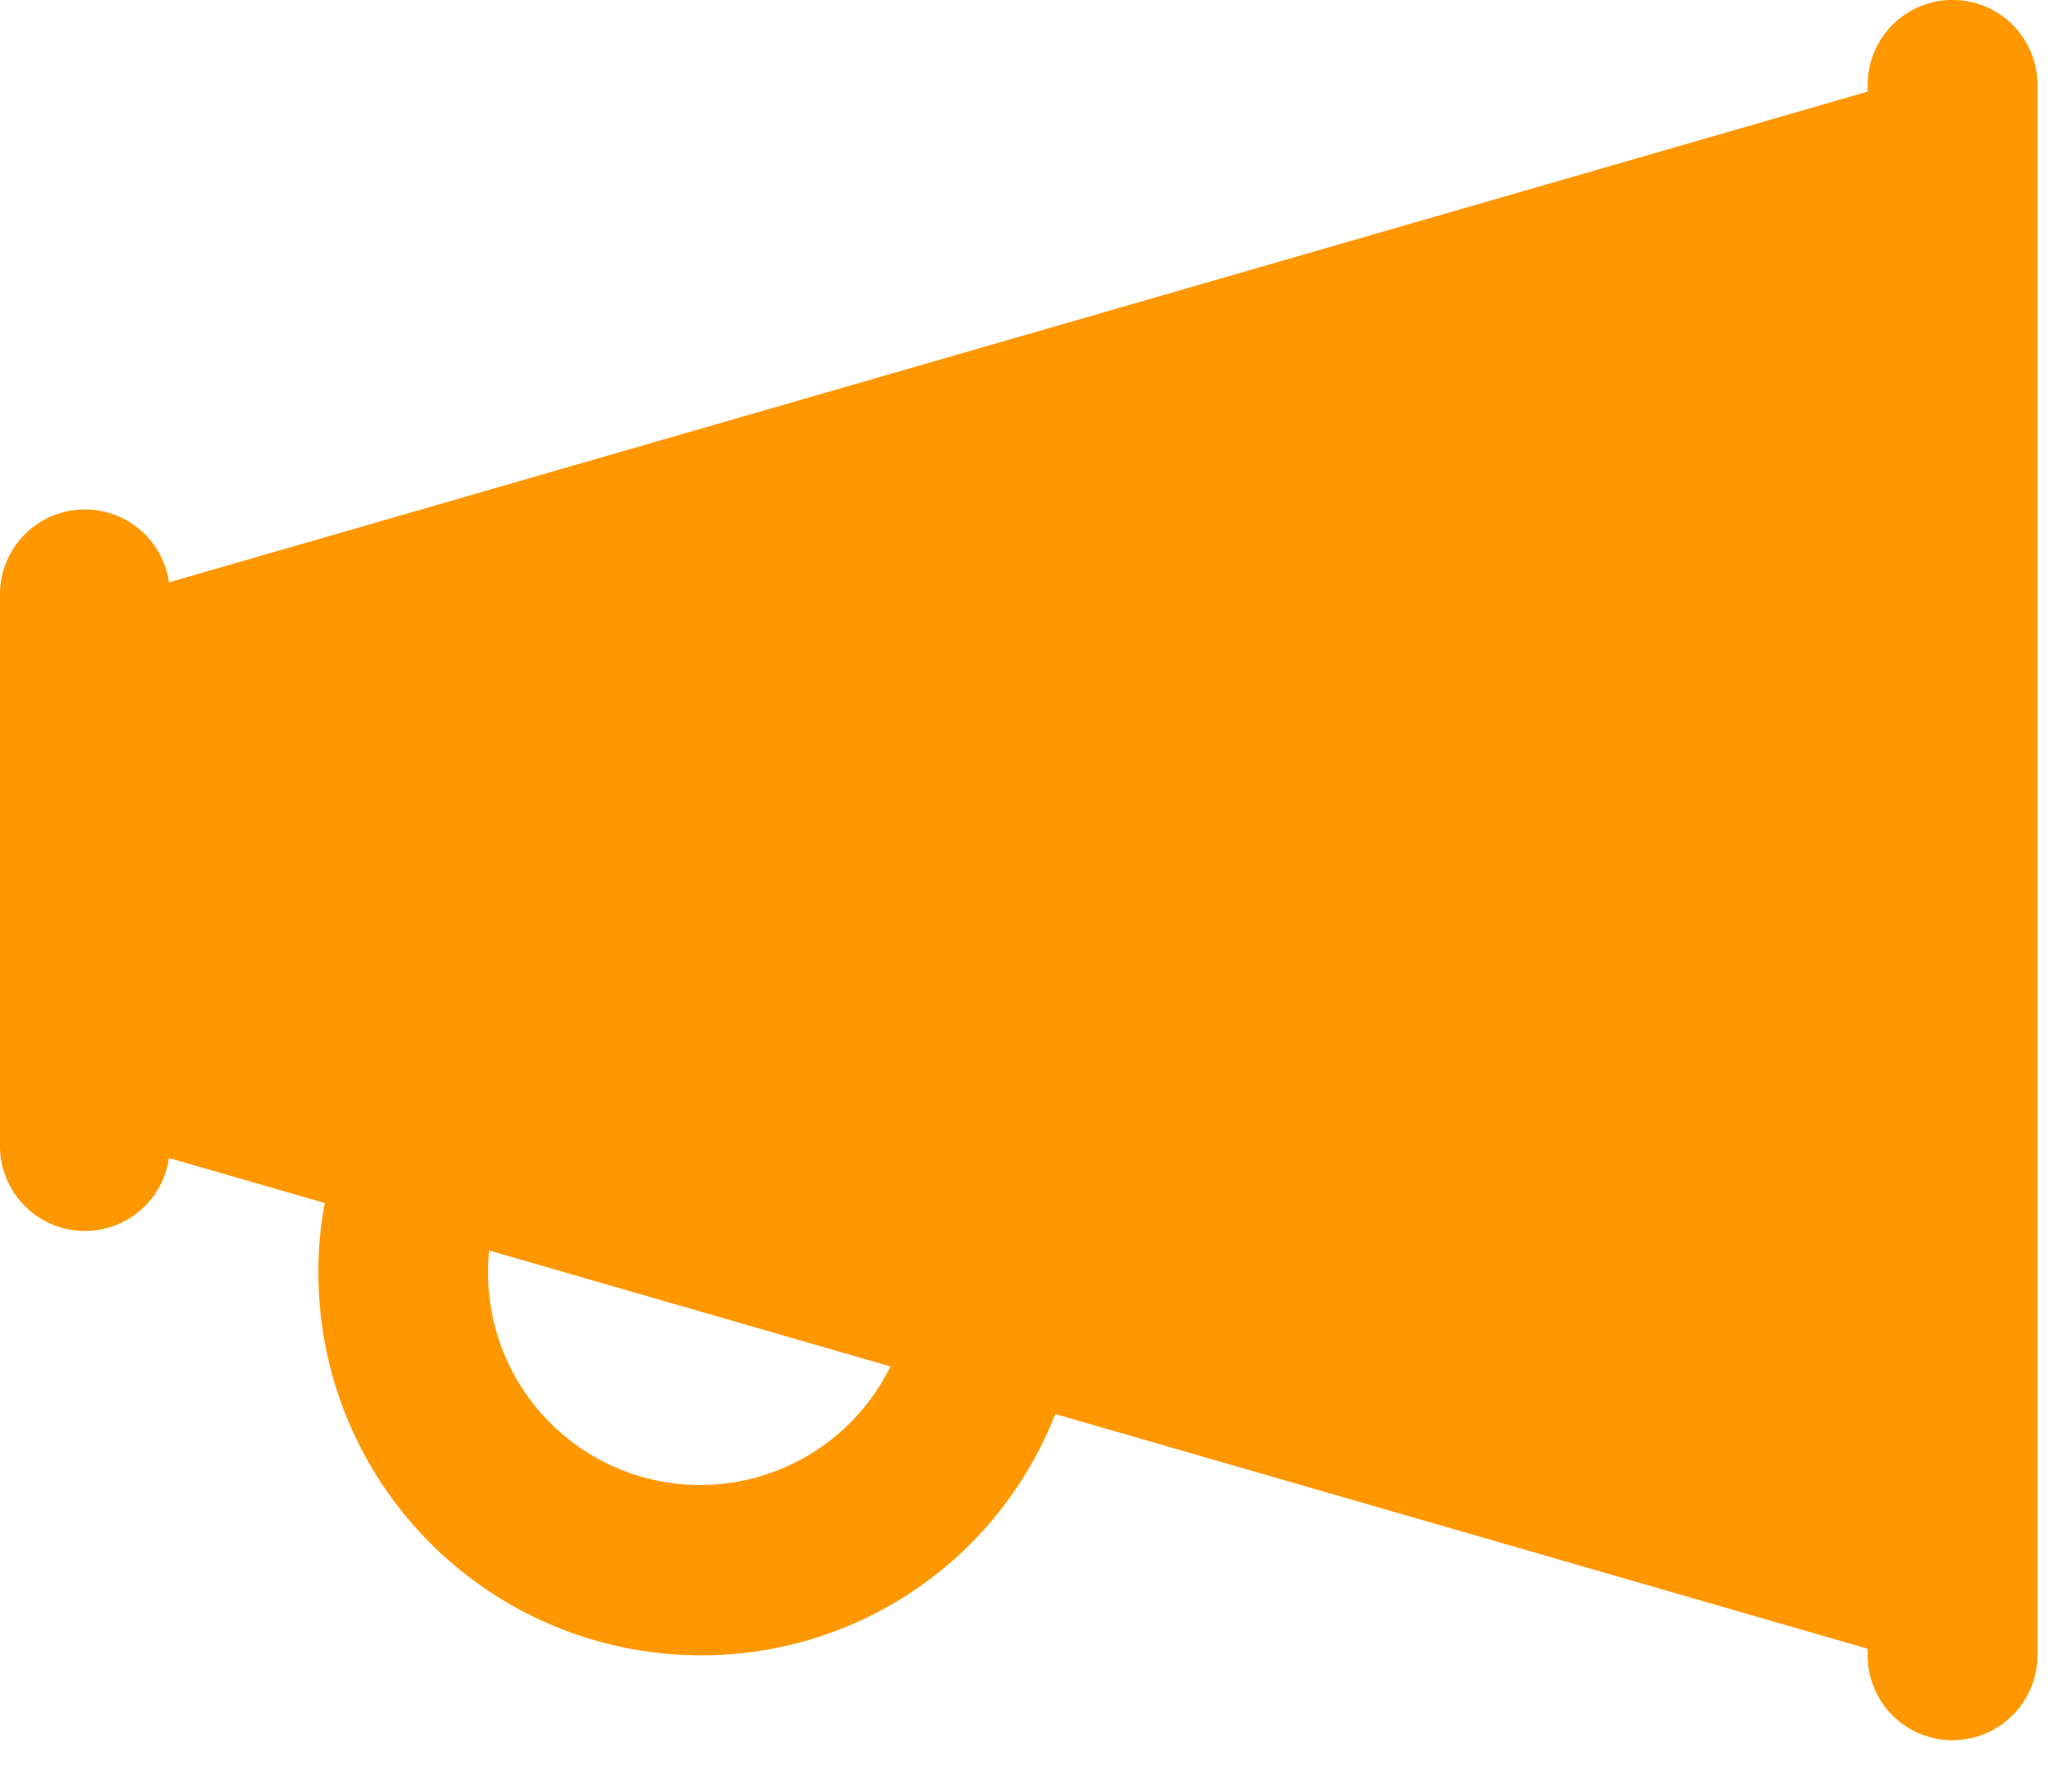 <svg xmlns="http://www.w3.org/2000/svg" xmlns:xlink="http://www.w3.org/1999/xlink" width="21" height="18" viewBox="0 0 21 18">
  <defs>
    <clipPath id="clip-path">
      <rect id="Retângulo_1073" data-name="Retângulo 1073" width="21" height="18" transform="translate(0 0)" fill="#ff9700"/>
    </clipPath>
  </defs>
  <g id="Grupo_2844" data-name="Grupo 2844" transform="translate(-222 -119.929)">
    <g id="Grupo_2845" data-name="Grupo 2845" transform="translate(3)">
      <path id="Caminho_1656" data-name="Caminho 1656" d="M282.872,332.922A3.877,3.877,0,0,1,279,329.051a3.667,3.667,0,0,1,.182-1.168.86.86,0,1,1,1.631.546,2,2,0,0,0-.093.622,2.149,2.149,0,0,0,4.238.5.86.86,0,1,1,1.675.392,3.845,3.845,0,0,1-3.763,2.979Zm0,0" transform="translate(-56.773 -196.215)" fill="#ff9700"/>
      <g id="Grupo_2843" data-name="Grupo 2843" transform="translate(219 119.929)">
        <g id="Grupo_2842" data-name="Grupo 2842" transform="translate(0 0)" clip-path="url(#clip-path)">
          <path id="Caminho_1657" data-name="Caminho 1657" d="M239,148.286a.664.664,0,0,1-.179-.025l-19.36-5.593a.646.646,0,0,1-.466-.62v-3.872a.646.646,0,0,1,.466-.62l19.36-5.593a.645.645,0,0,1,.824.62V147.64a.644.644,0,0,1-.645.645Zm0,0" transform="translate(-219 -131.292)" fill="#ff9700"/>
          <path id="Caminho_1658" data-name="Caminho 1658" d="M571.86,137.568a.861.861,0,0,1-.86-.86V120.789a.86.86,0,1,1,1.721,0v15.918a.861.861,0,0,1-.86.86Zm0,0" transform="translate(-552.071 -119.929)" fill="#ff9700"/>
        </g>
      </g>
      <path id="Caminho_1659" data-name="Caminho 1659" d="M219.86,223.243a.861.861,0,0,1-.86-.86v-5.593a.86.86,0,0,1,1.721,0v5.593a.861.861,0,0,1-.86.86Zm0,0" transform="translate(0 -90.837)" fill="#ff9700"/>
    </g>
  </g>
</svg>
